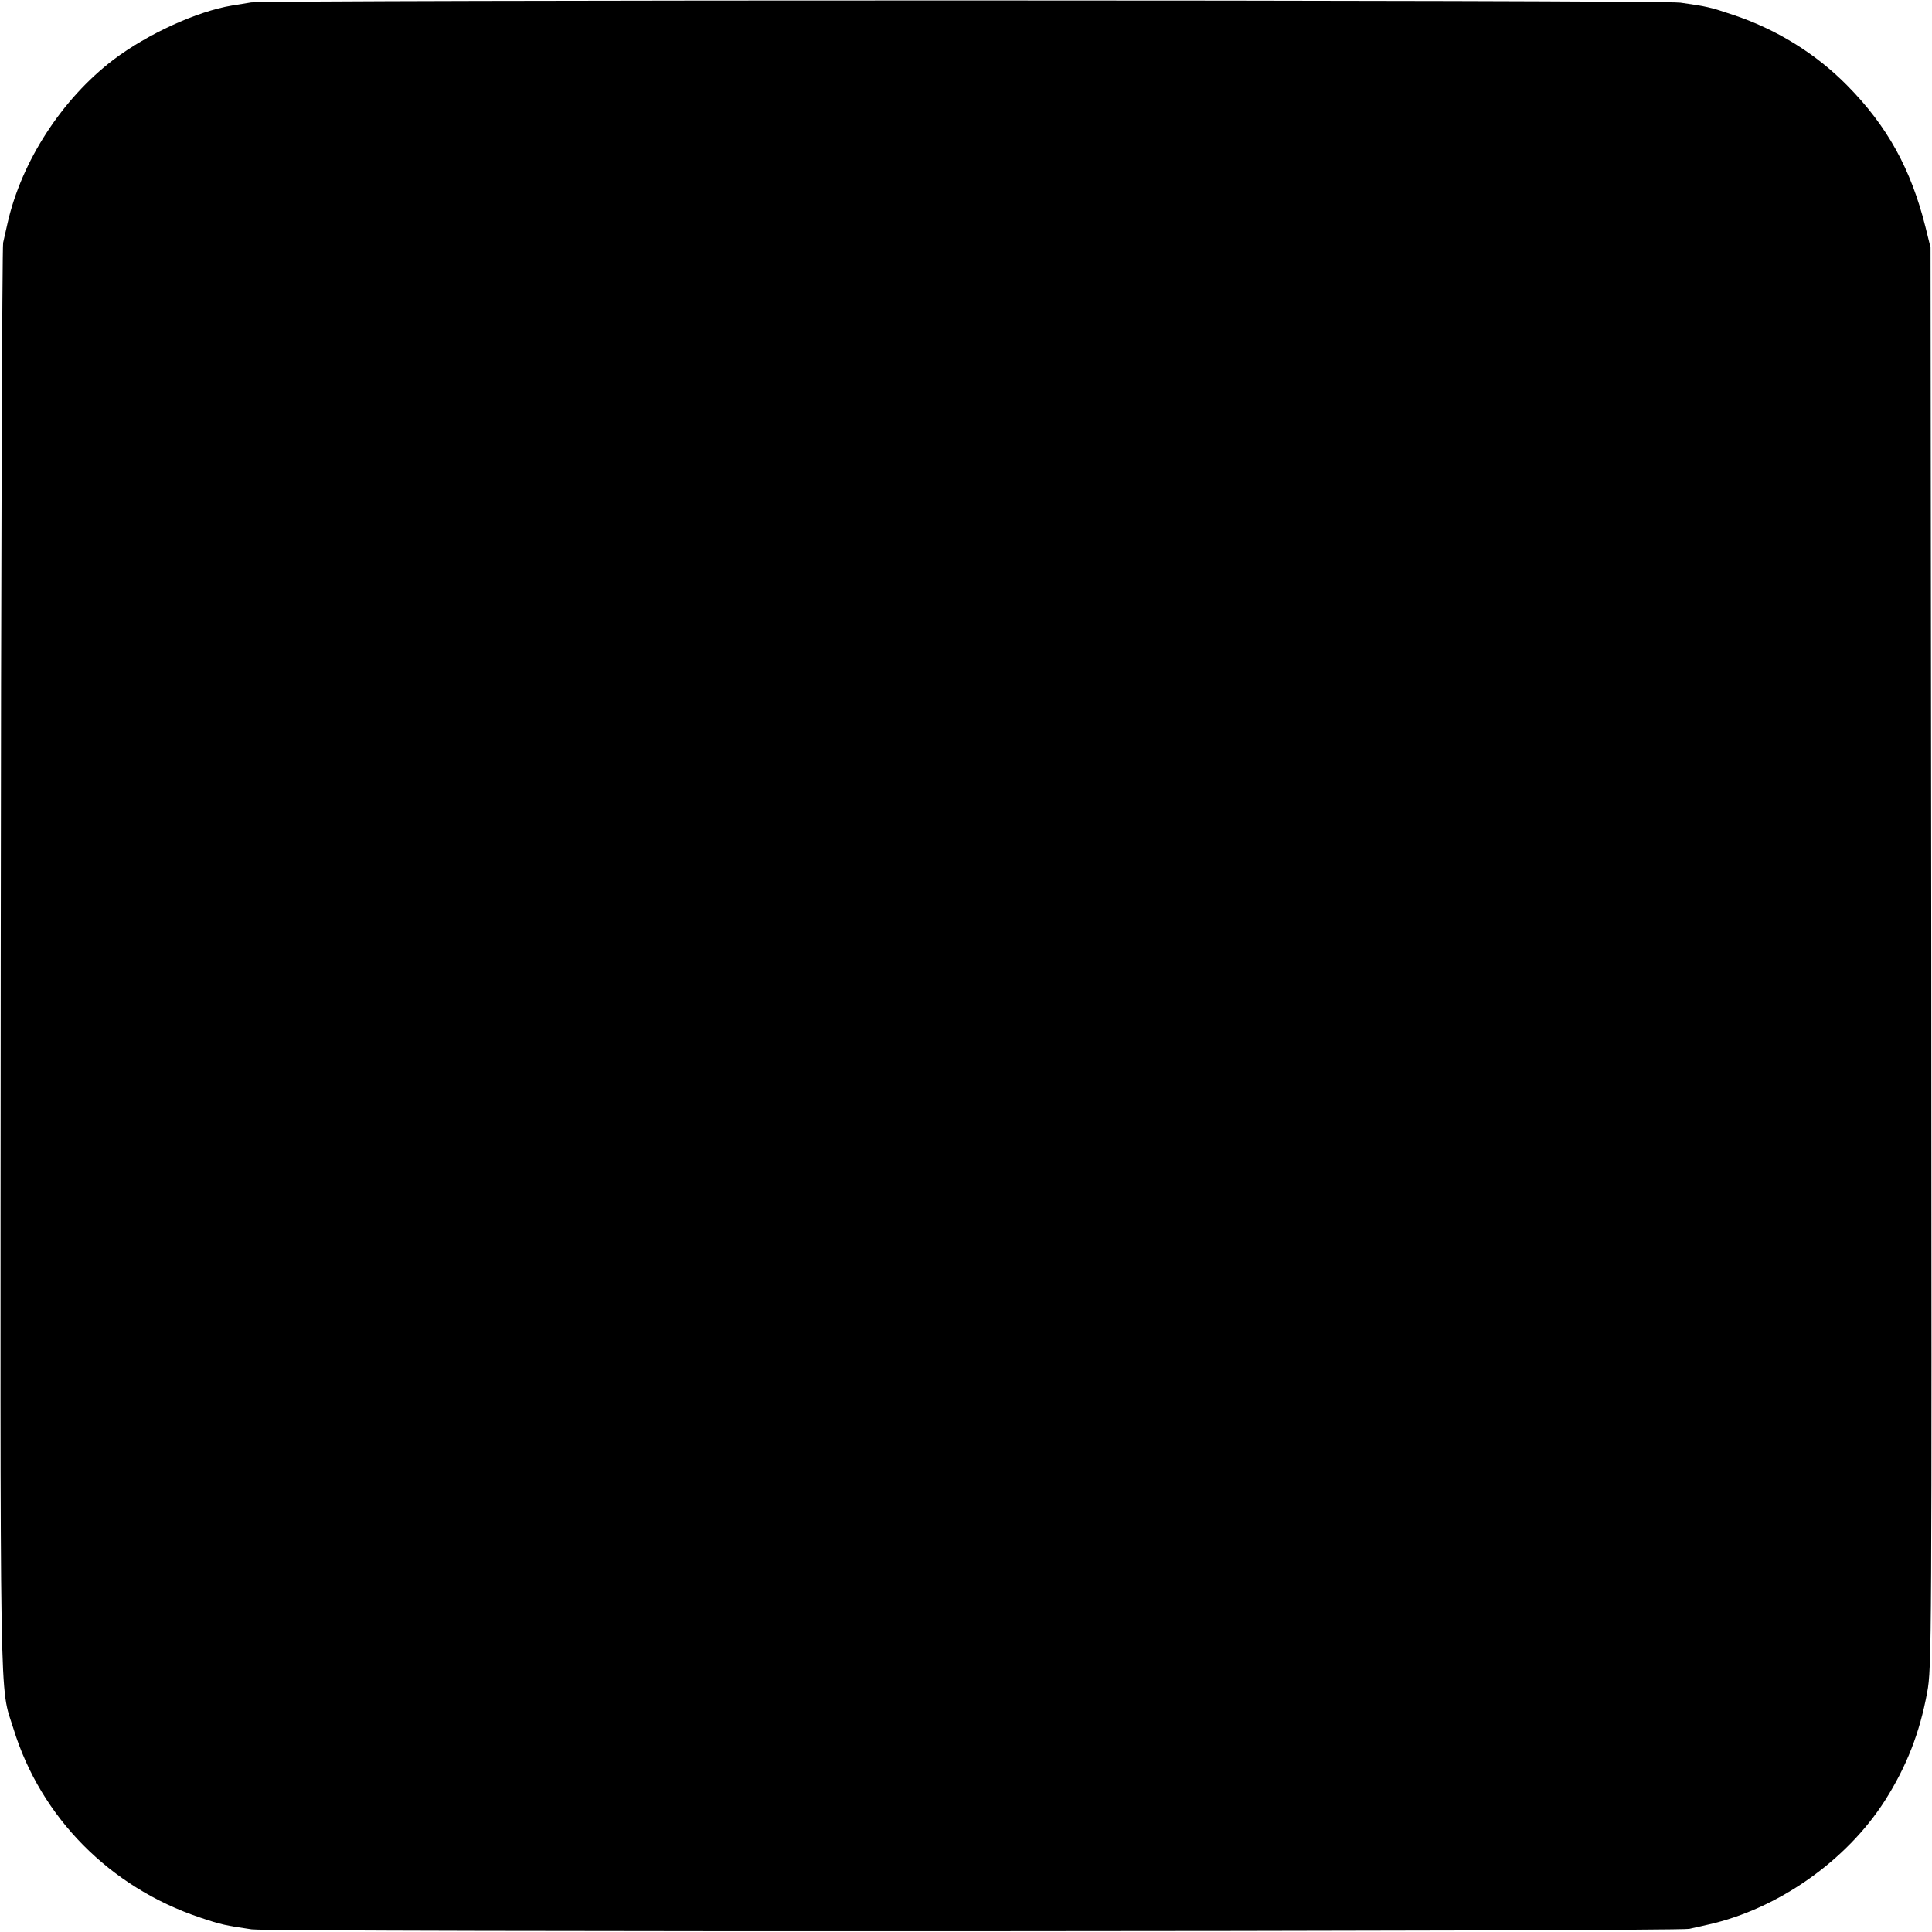 <?xml version="1.0" standalone="no"?>
<!DOCTYPE svg PUBLIC "-//W3C//DTD SVG 20010904//EN"
 "http://www.w3.org/TR/2001/REC-SVG-20010904/DTD/svg10.dtd">
<svg version="1.0" xmlns="http://www.w3.org/2000/svg"
 width="800pt" height="800pt" viewBox="0 0 800 800"
 preserveAspectRatio="xMidYMid meet">
<g transform="translate(0,800) scale(0.1,-0.1)"
fill="#000000" stroke="none">
<path d="M1040 7990 c-25 -4 -61 -10 -80 -13 -144 -24 -348 -117 -490 -224
-213 -162 -381 -421 -439 -678 -6 -27 -14 -63 -18 -80 -4 -16 -9 -1355 -10
-2975 -2 -3201 -6 -2990 53 -3179 113 -367 399 -656 772 -781 89 -30 106 -33
214 -49 75 -12 5908 -9 5953 2 17 4 53 12 80 18 288 65 571 264 730 513 90
142 144 280 175 448 19 100 19 199 17 3043 l-3 2940 -21 85 c-60 240 -158 418
-324 586 -130 132 -293 233 -474 293 -92 31 -109 35 -217 50 -76 12 -5853 12
-5918 1z"/>
</g>
</svg>
